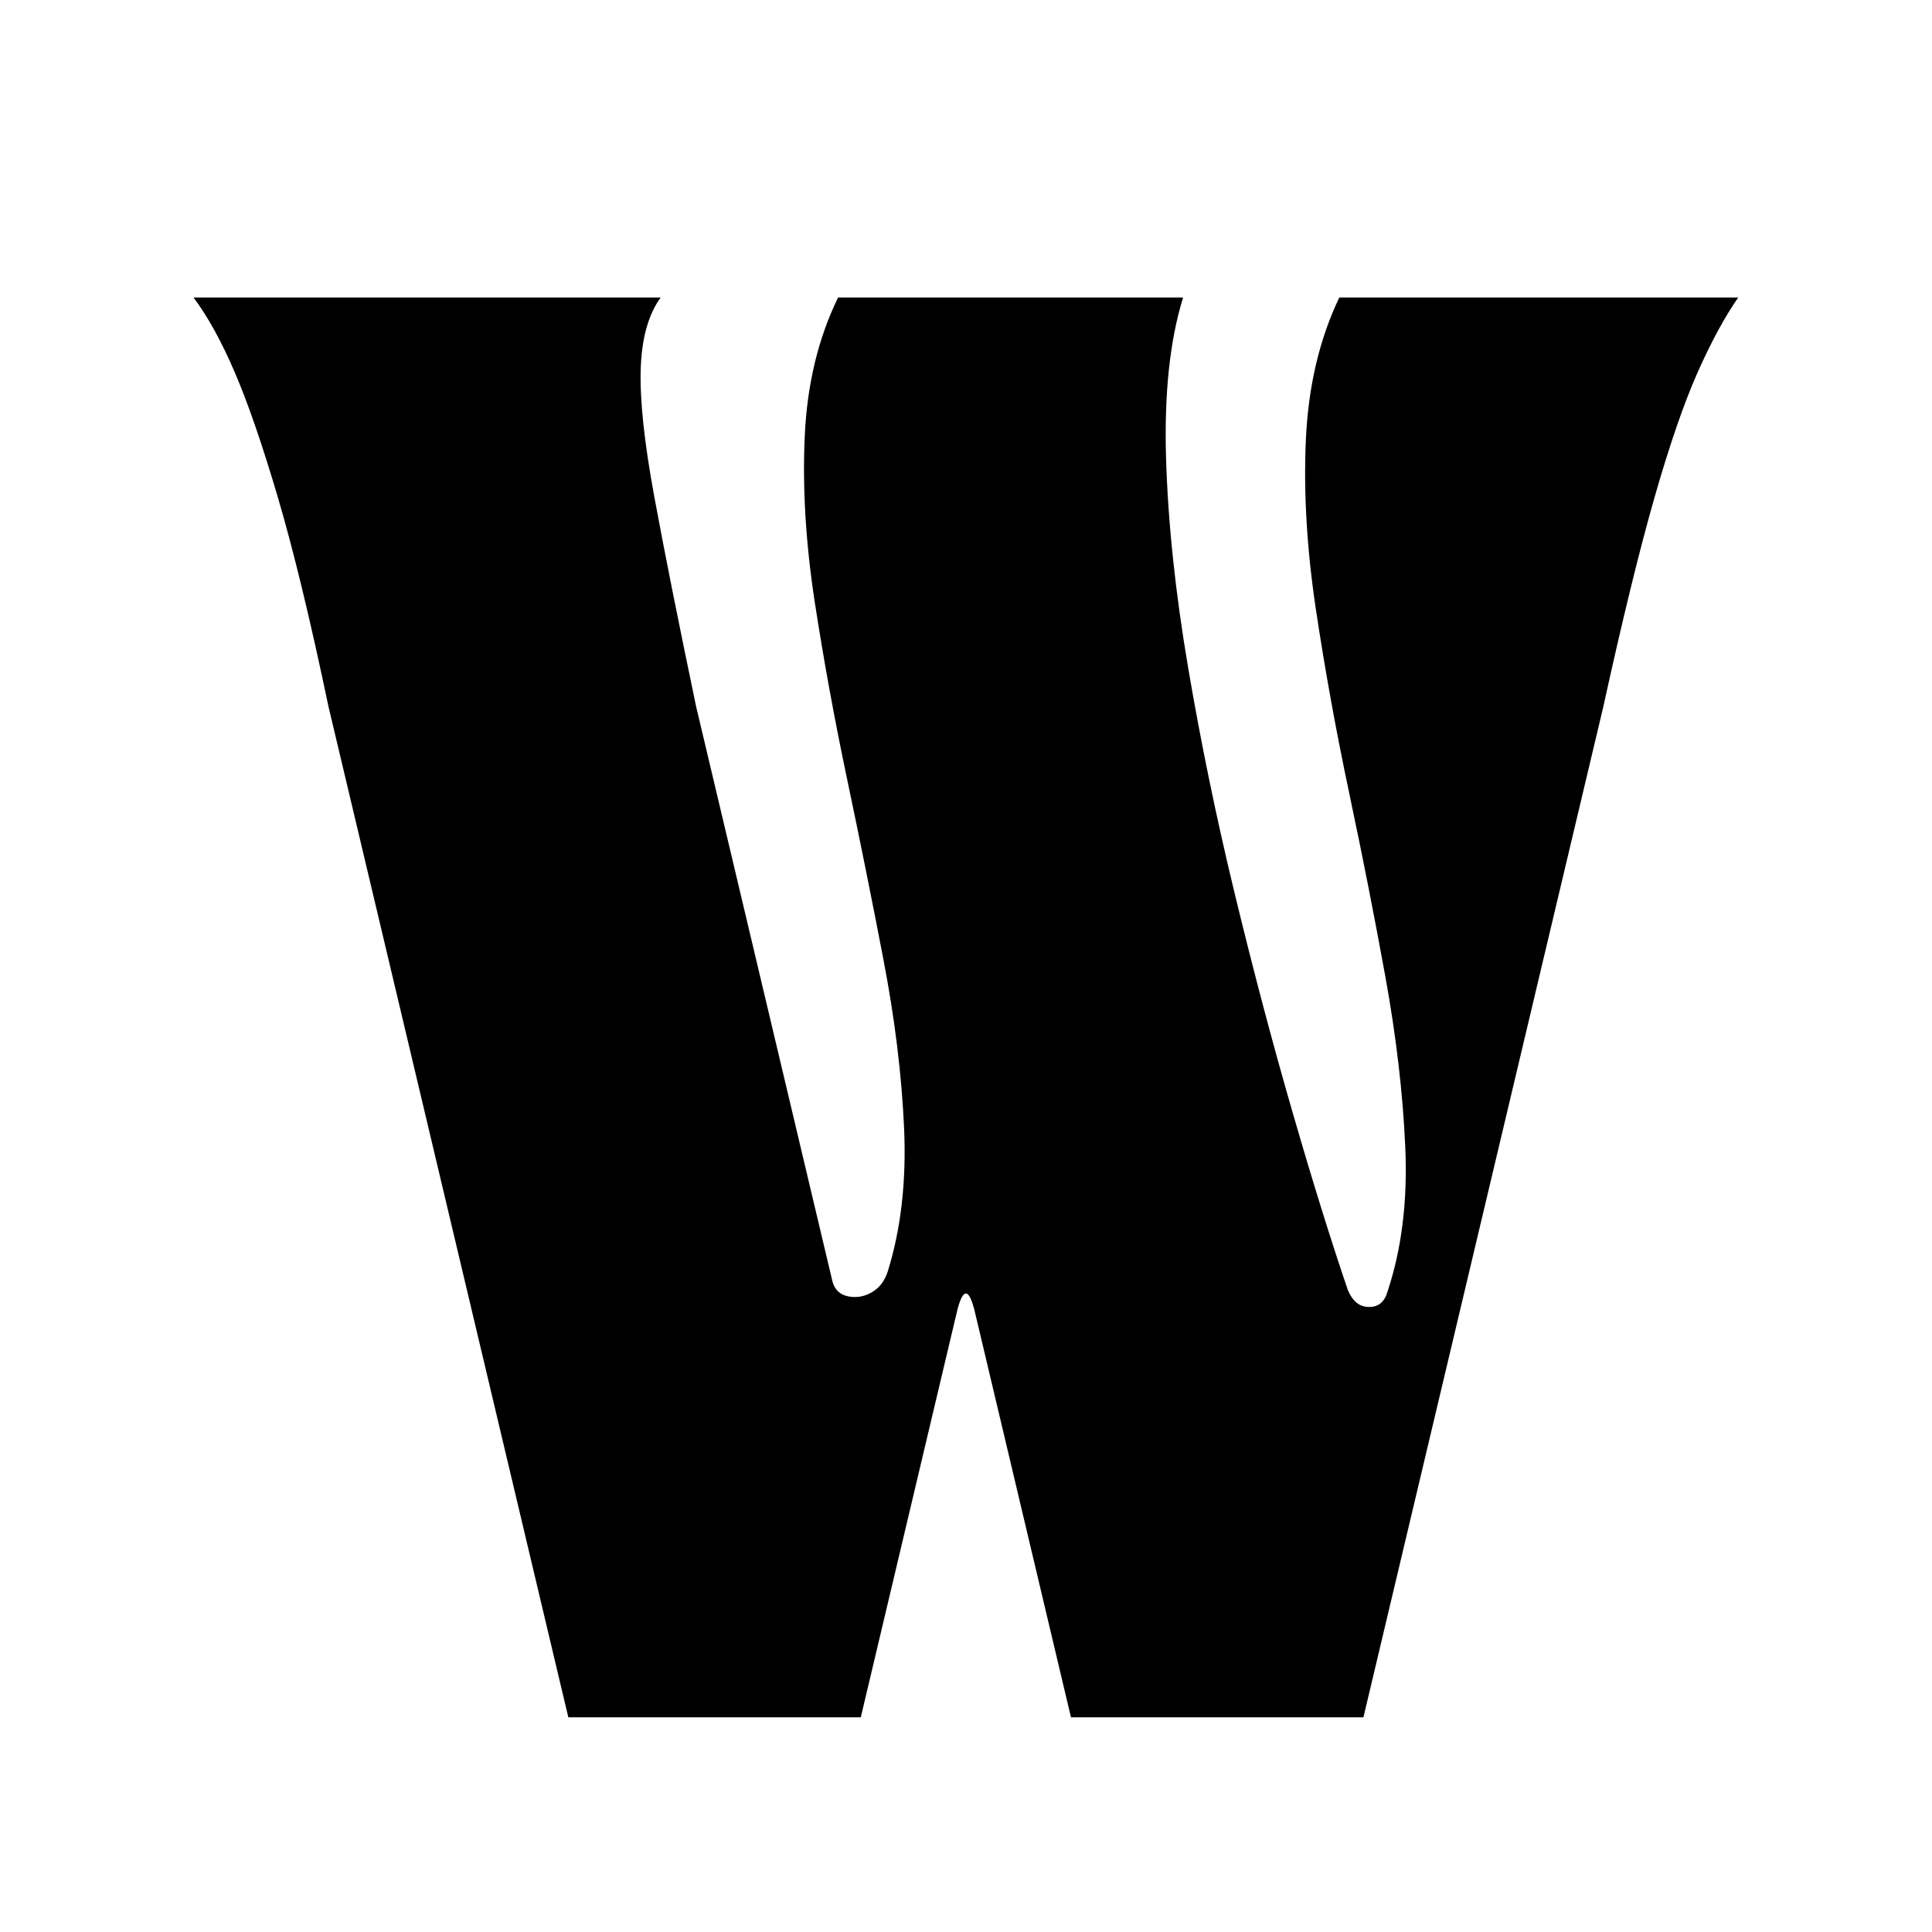 <svg xmlns="http://www.w3.org/2000/svg" xmlns:xlink="http://www.w3.org/1999/xlink" width="500" zoomAndPan="magnify" viewBox="0 0 375 375" height="500" preserveAspectRatio="xMidYMid meet" version="1.0"><defs><g/></defs><g fill="#000000" fill-opacity="1"><g transform="translate(37.562, 333.327)"><g><path d="M 26.188 -196.219 C 22.688 -212.938 19.422 -226.438 16.391 -236.719 C 13.359 -247.008 10.555 -255.141 7.984 -261.109 C 5.422 -267.078 2.758 -271.898 0 -275.578 L 90.672 -275.578 C 88.273 -272.273 86.984 -267.633 86.797 -261.656 C 86.617 -255.688 87.492 -247.469 89.422 -237 C 91.348 -226.531 94.055 -212.938 97.547 -196.219 L 124.016 -84.609 C 124.566 -82.586 126.035 -81.578 128.422 -81.578 C 129.703 -81.578 130.941 -81.988 132.141 -82.812 C 133.336 -83.633 134.207 -84.875 134.75 -86.531 C 137.32 -94.801 138.379 -104.078 137.922 -114.359 C 137.461 -124.648 136.129 -135.535 133.922 -147.016 C 131.723 -158.504 129.383 -170.125 126.906 -181.875 C 124.426 -193.633 122.312 -205.207 120.562 -216.594 C 118.82 -227.988 118.18 -238.691 118.641 -248.703 C 119.098 -258.723 121.254 -267.68 125.109 -275.578 L 192.078 -275.578 C 189.504 -267.305 188.398 -256.926 188.766 -244.438 C 189.141 -231.945 190.566 -218.395 193.047 -203.781 C 195.523 -189.176 198.555 -174.477 202.141 -159.688 C 205.723 -144.906 209.441 -130.852 213.297 -117.531 C 217.148 -104.207 220.734 -92.68 224.047 -82.953 C 224.961 -80.742 226.336 -79.641 228.172 -79.641 C 230.016 -79.641 231.211 -80.648 231.766 -82.672 C 234.516 -90.941 235.66 -100.266 235.203 -110.641 C 234.742 -121.023 233.457 -132.051 231.344 -143.719 C 229.227 -155.383 226.883 -167.281 224.312 -179.406 C 221.75 -191.531 219.594 -203.426 217.844 -215.094 C 216.094 -226.758 215.445 -237.734 215.906 -248.016 C 216.375 -258.305 218.535 -267.492 222.391 -275.578 L 299.828 -275.578 C 297.254 -271.898 294.633 -267.078 291.969 -261.109 C 289.312 -255.141 286.508 -247.008 283.562 -236.719 C 280.625 -226.438 277.32 -212.938 273.656 -196.219 L 227.078 0 L 170.312 0 L 151.562 -79.094 C 150.469 -83.312 149.367 -83.312 148.266 -79.094 L 129.516 0 L 72.75 0 Z M 26.188 -196.219 "/></g></g></g></svg>